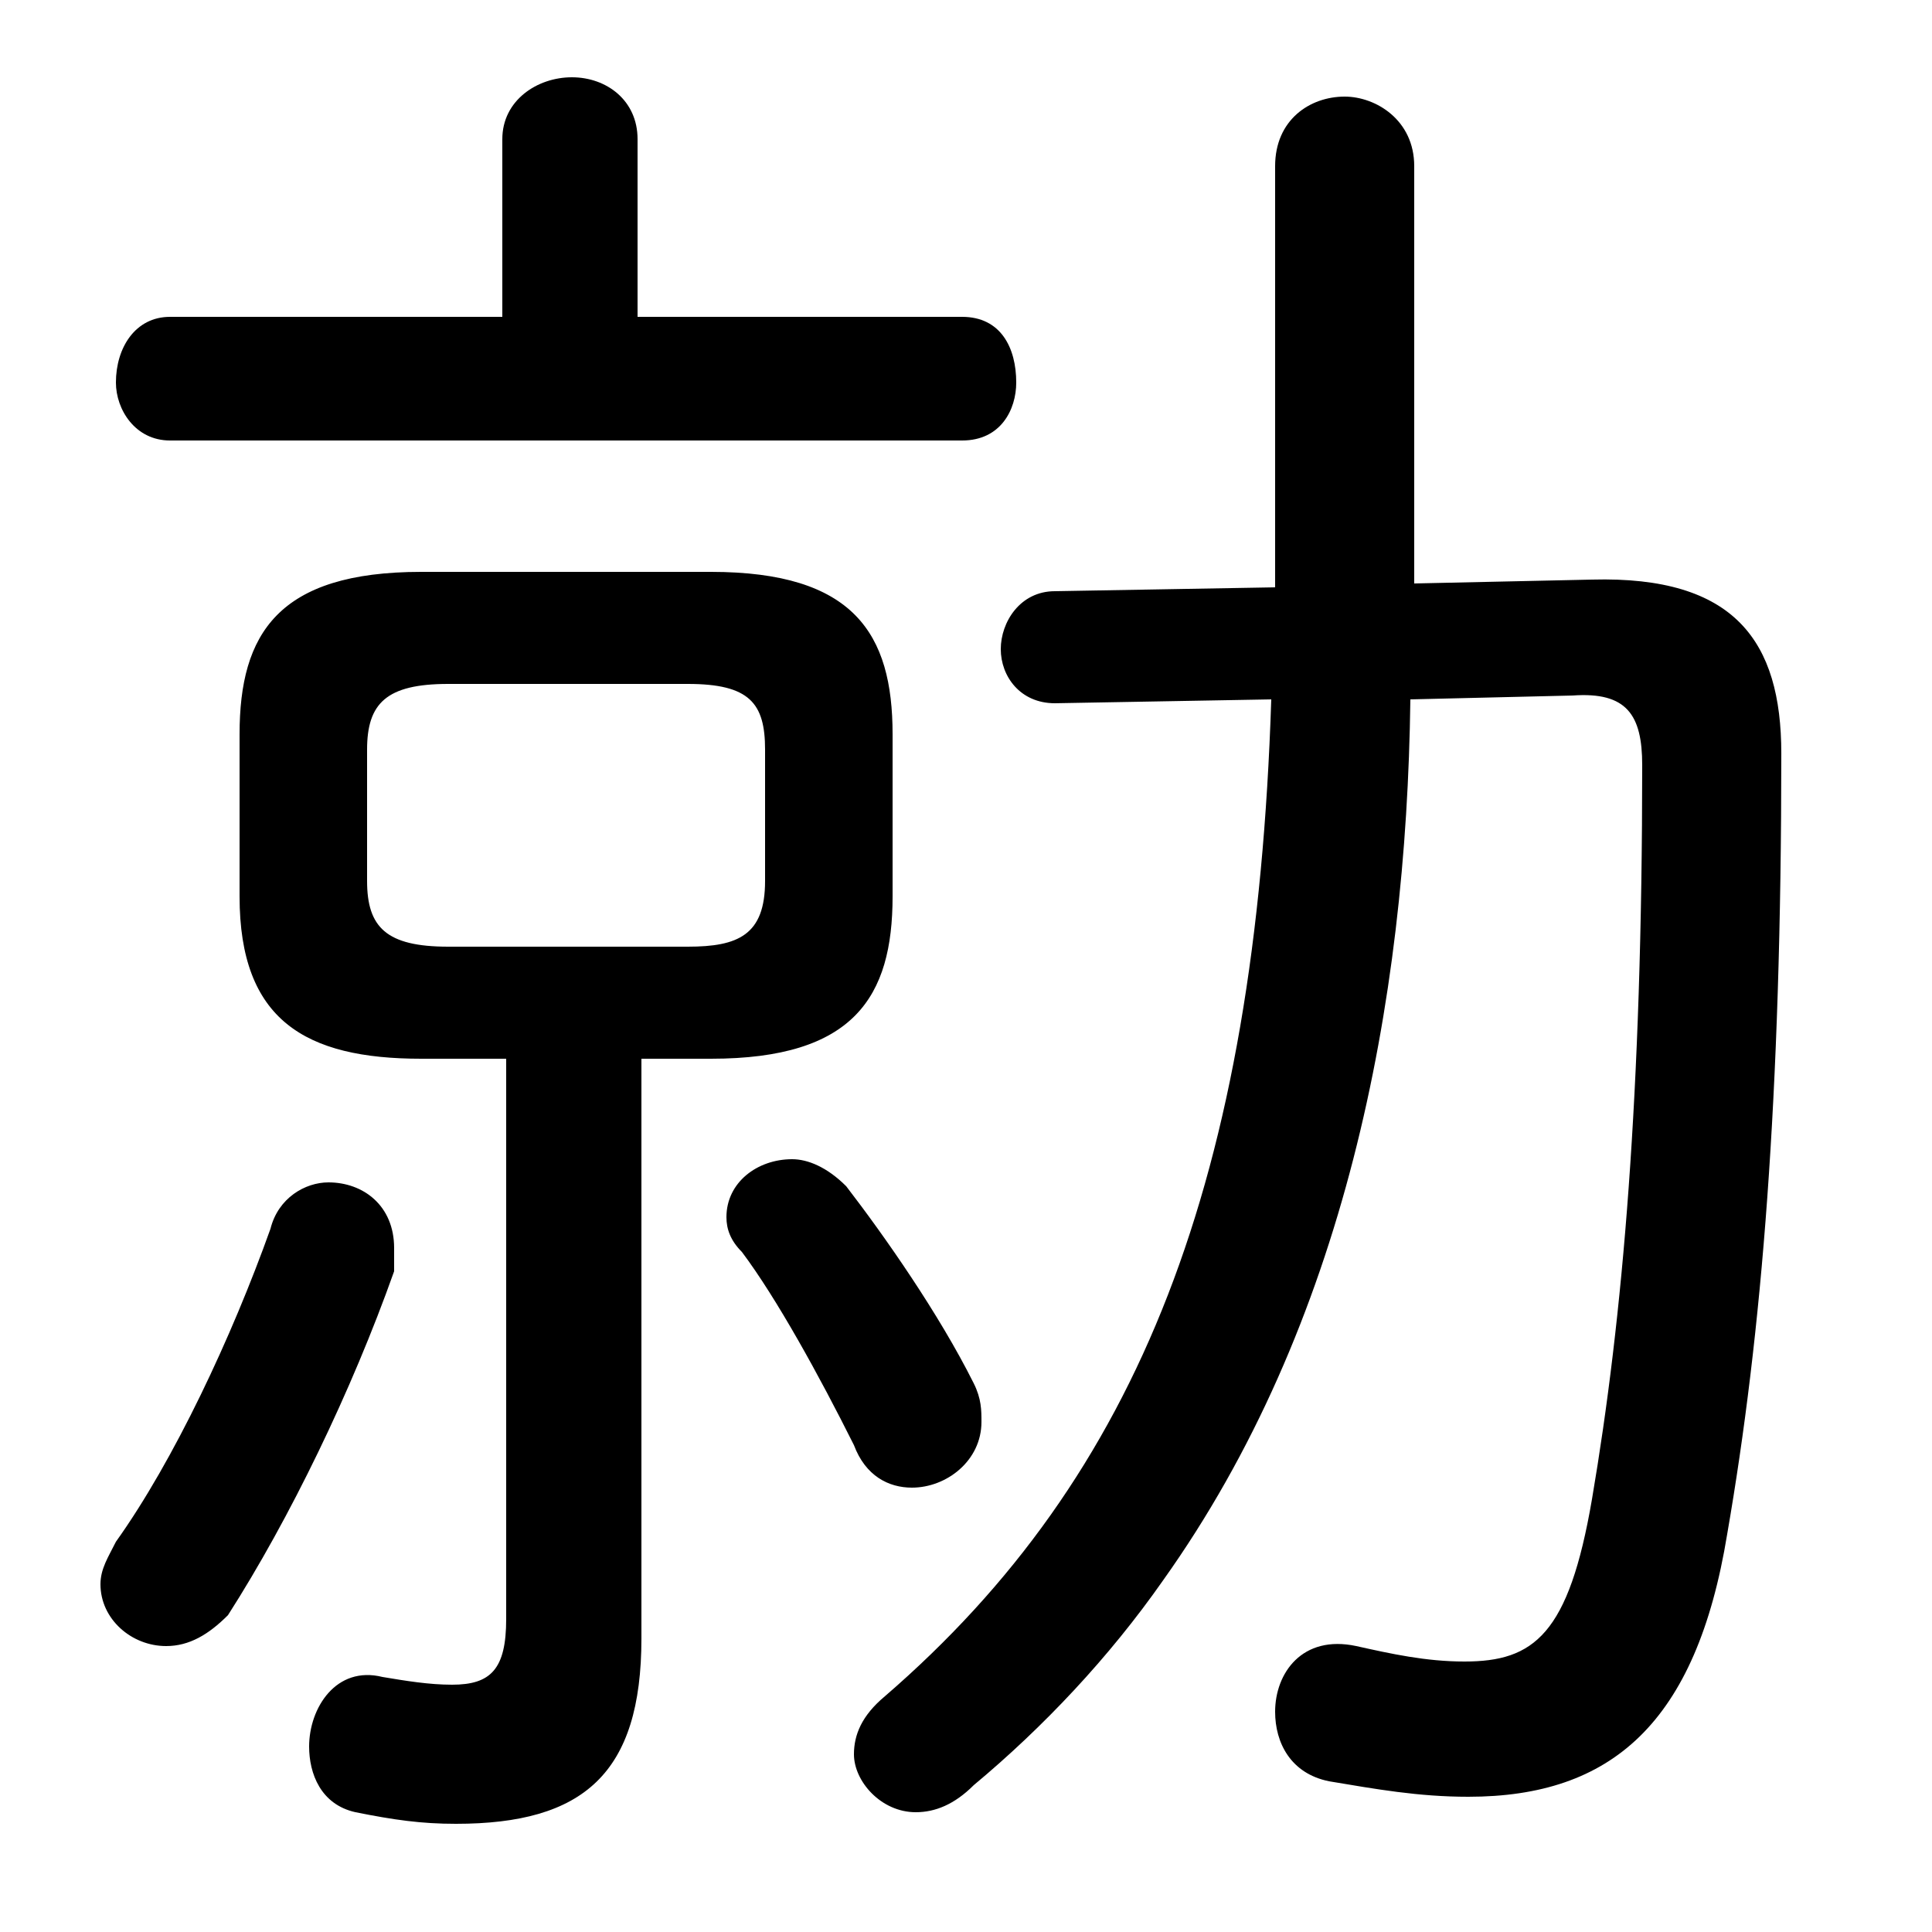<svg xmlns="http://www.w3.org/2000/svg" viewBox="0 -44.0 50.0 50.0">
    <rect x="0" y="-44.0" width="50.0" height="50.0" fill="#808080" stroke="none"/>
    <g transform="scale(1, -1)">
        <!-- ボディの枠 -->
        <rect x="0" y="-6.0" width="50.0" height="50.0"
            stroke="white" fill="white"/>
        <!-- グリフ座標系の原点 -->
        <circle cx="0" cy="0" r="5" fill="white"/>
        <!-- グリフのアウトライン -->
        <g style="fill:black;stroke:#000000;stroke-width:0;stroke-linecap:round;stroke-linejoin:round;">
        <path d="M 13.1 16.6 L 13.1 2.1 C 13.1 0.8 12.7 0.4 11.7 0.4 C 11.1 0.4 10.5 0.5 9.9 0.6 C 8.7 0.9 8.0 -0.2 8.0 -1.2 C 8.0 -1.9 8.3 -2.7 9.2 -2.9 C 10.2 -3.1 10.9 -3.2 11.8 -3.2 C 15.1 -3.2 16.6 -1.9 16.6 1.6 L 16.6 16.6 L 18.4 16.6 C 22.1 16.6 23.1 18.2 23.1 20.8 L 23.1 25.0 C 23.1 27.6 22.1 29.2 18.4 29.2 L 10.9 29.2 C 7.2 29.2 6.2 27.6 6.2 25.0 L 6.2 20.8 C 6.2 17.6 7.9 16.6 10.9 16.6 Z M 11.6 19.5 C 10.0 19.5 9.5 20.0 9.5 21.2 L 9.5 24.6 C 9.5 25.8 10.0 26.3 11.6 26.3 L 17.8 26.3 C 19.4 26.3 19.8 25.8 19.8 24.6 L 19.8 21.2 C 19.8 19.8 19.1 19.5 17.8 19.5 Z M 33.0 28.8 L 27.3 28.7 C 26.4 28.7 25.9 27.9 25.9 27.2 C 25.9 26.5 26.4 25.8 27.3 25.8 L 32.9 25.9 C 32.5 13.5 29.5 5.8 22.9 0.1 C 22.3 -0.4 22.1 -0.9 22.1 -1.4 C 22.1 -2.1 22.8 -2.9 23.7 -2.9 C 24.2 -2.9 24.7 -2.7 25.2 -2.2 C 27.0 -0.7 28.7 1.1 30.1 3.1 C 34.8 9.7 36.4 18.0 36.5 25.9 L 40.7 26.0 C 42.1 26.1 42.5 25.5 42.5 24.2 C 42.5 15.7 42.0 9.9 41.2 5.2 C 40.6 1.7 39.7 1.0 37.9 1.0 C 36.9 1.0 36.0 1.2 35.1 1.4 C 33.7 1.7 33.0 0.7 33.0 -0.3 C 33.0 -1.1 33.4 -1.9 34.4 -2.1 C 35.6 -2.3 36.7 -2.5 38.0 -2.5 C 41.7 -2.5 43.9 -0.6 44.7 4.3 C 45.6 9.5 46.1 15.6 46.1 24.5 C 46.1 27.4 44.9 29.1 41.2 29.0 L 36.6 28.9 L 36.6 39.7 C 36.6 40.9 35.6 41.5 34.8 41.5 C 33.9 41.5 33.0 40.9 33.0 39.7 L 33.0 28.9 Z M 16.5 35.8 L 16.5 40.4 C 16.5 41.4 15.7 42.0 14.8 42.0 C 13.9 42.0 13.0 41.4 13.0 40.4 L 13.0 35.8 L 4.4 35.8 C 3.5 35.8 3.0 35.0 3.0 34.1 C 3.0 33.4 3.5 32.6 4.4 32.6 L 24.9 32.6 C 25.9 32.6 26.3 33.4 26.3 34.1 C 26.3 35.0 25.9 35.8 24.9 35.8 Z M 21.9 13.3 C 21.4 13.8 20.9 14.0 20.5 14.0 C 19.6 14.0 18.8 13.4 18.8 12.5 C 18.8 12.2 18.9 11.9 19.2 11.6 C 20.1 10.4 21.2 8.4 22.1 6.6 C 22.4 5.8 23.0 5.5 23.6 5.5 C 24.5 5.5 25.4 6.2 25.4 7.2 C 25.4 7.5 25.4 7.8 25.2 8.2 C 24.3 10.0 22.9 12.0 21.9 13.3 Z M 7.0 12.2 C 6.0 9.4 4.5 6.2 3.0 4.1 C 2.8 3.7 2.6 3.4 2.6 3.0 C 2.6 2.1 3.4 1.4 4.3 1.4 C 4.9 1.4 5.4 1.7 5.9 2.2 C 7.5 4.7 9.1 8.0 10.2 11.1 C 10.2 11.3 10.2 11.5 10.2 11.7 C 10.2 12.8 9.4 13.4 8.5 13.4 C 7.9 13.4 7.2 13.0 7.0 12.2 Z"/>
    </g>
    </g>
</svg>
